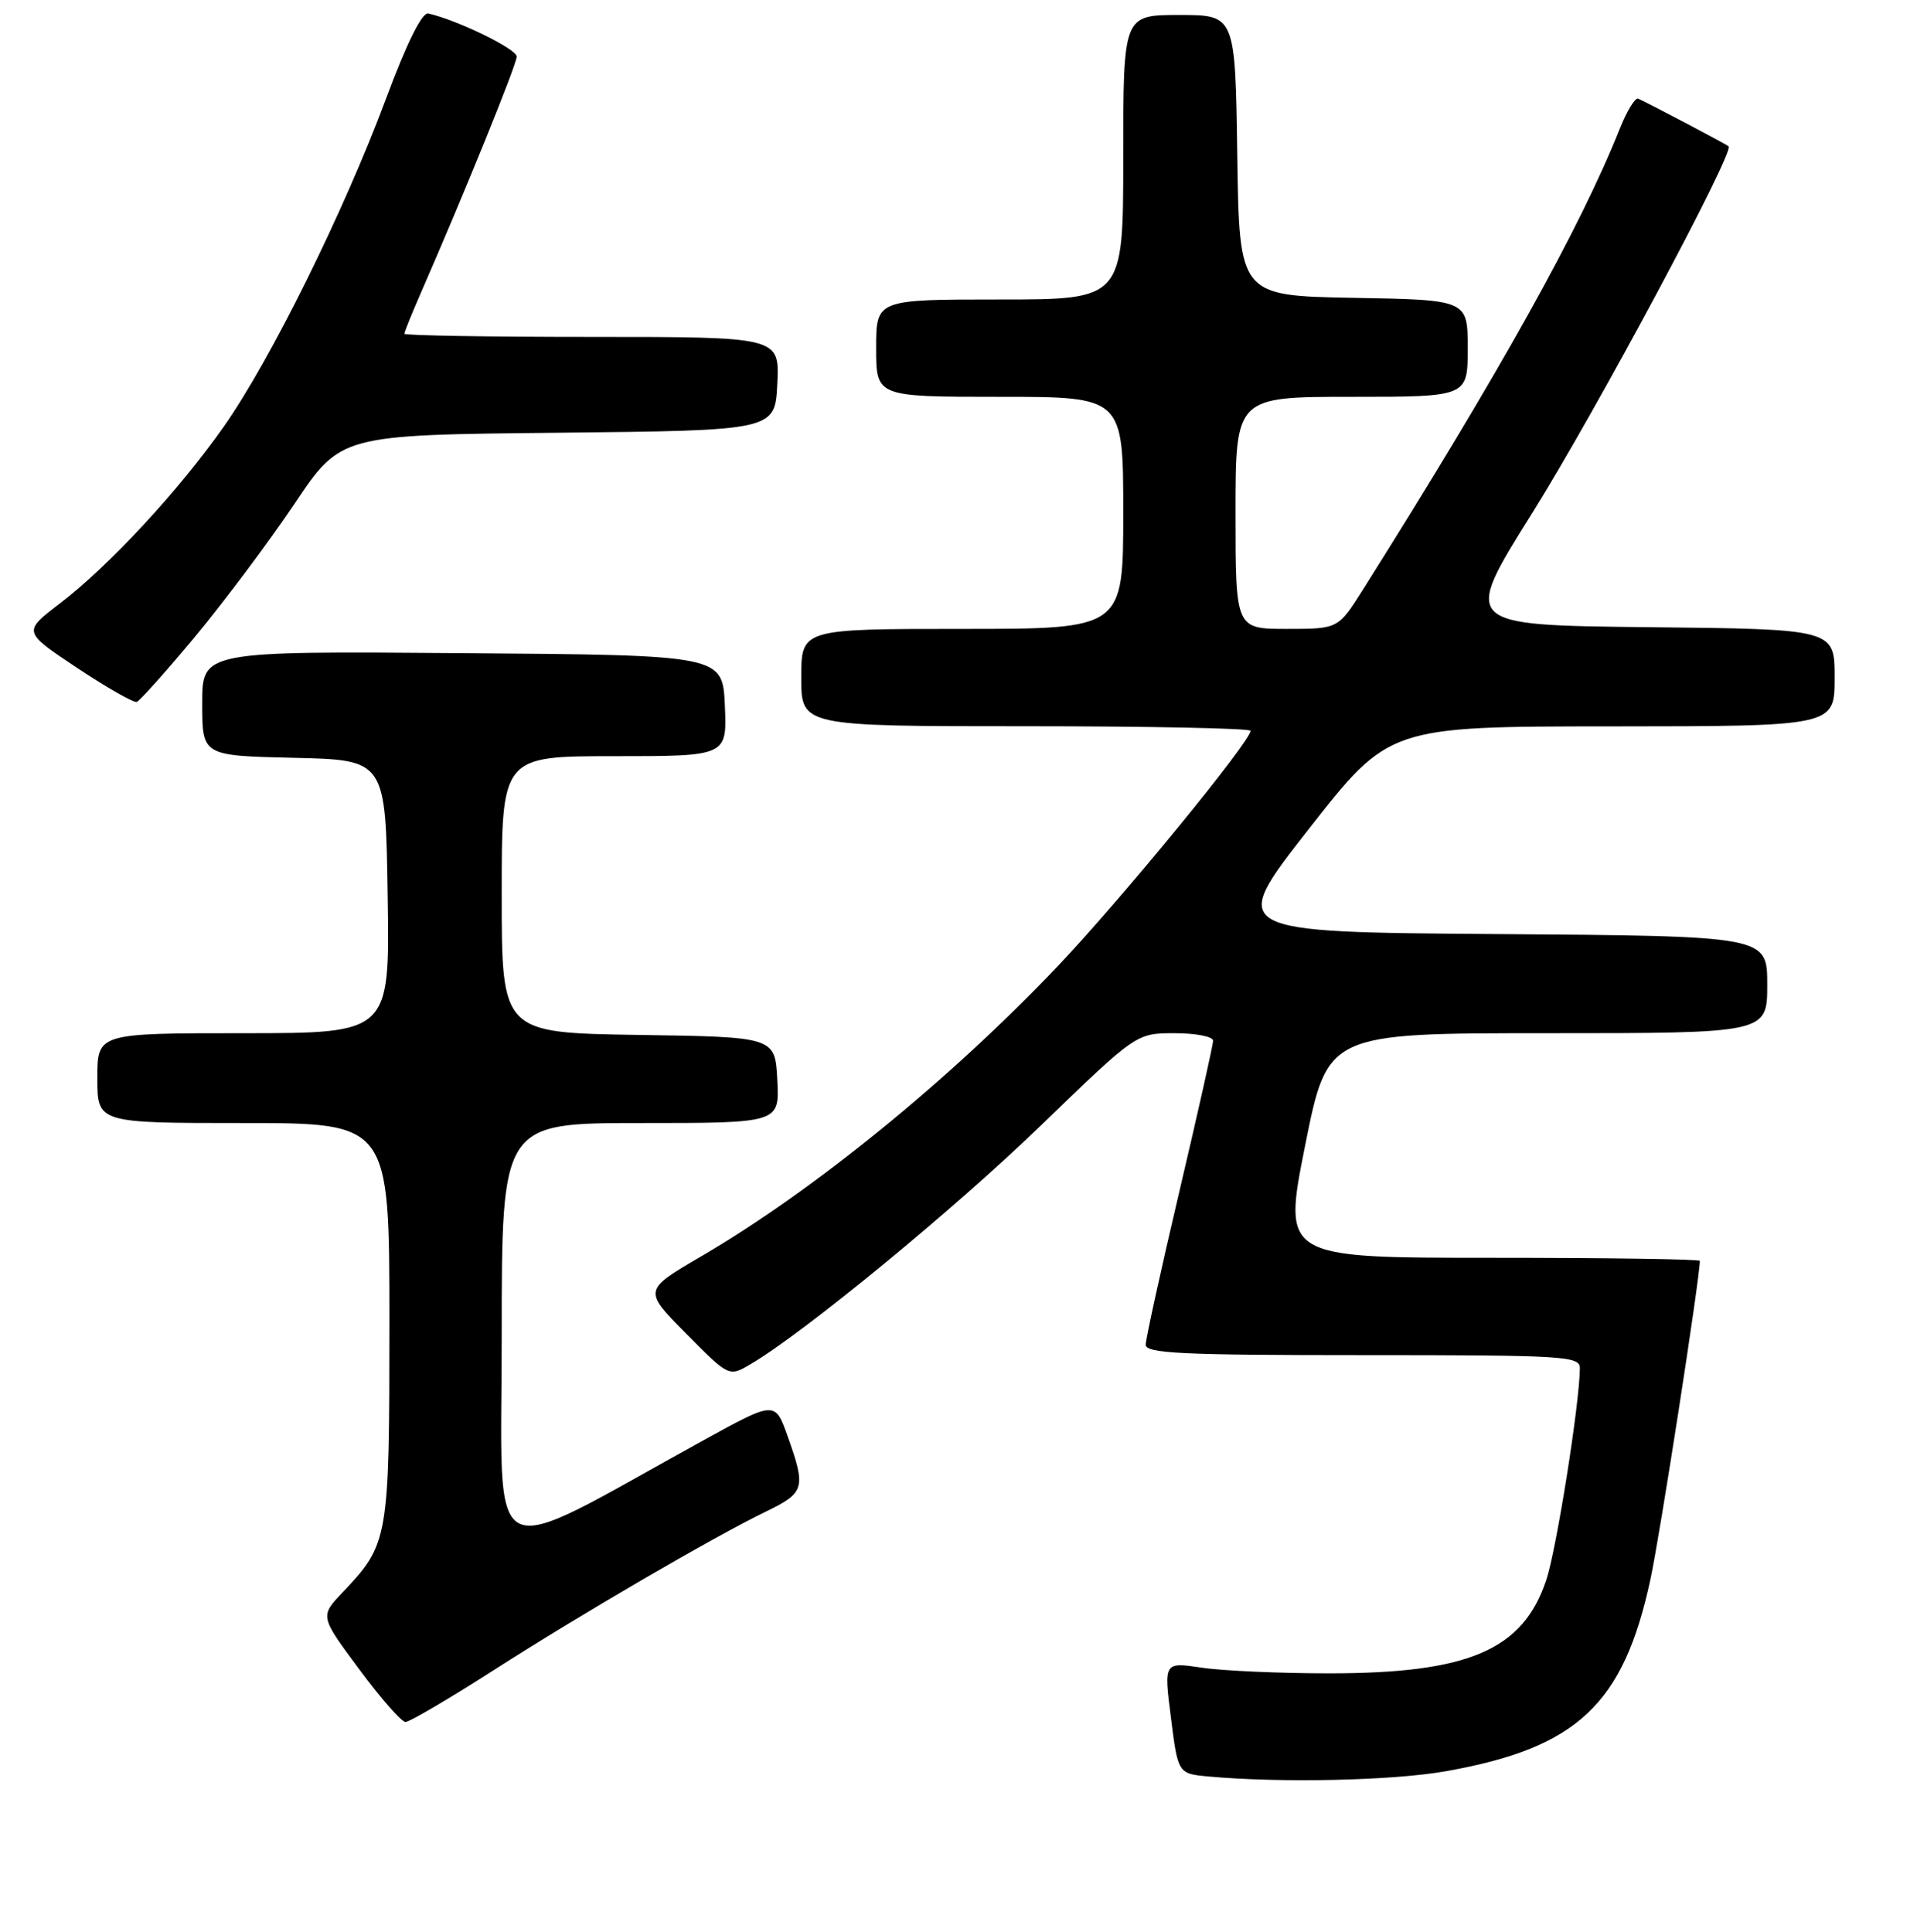 <?xml version="1.0" encoding="UTF-8" standalone="no"?>
<!DOCTYPE svg PUBLIC "-//W3C//DTD SVG 1.1//EN" "http://www.w3.org/Graphics/SVG/1.1/DTD/svg11.dtd" >
<svg xmlns="http://www.w3.org/2000/svg" xmlns:xlink="http://www.w3.org/1999/xlink" version="1.1" viewBox="0 0 256 258">
 <g >
 <path fill="currentColor"
d=" M 193.11 236.57 C 210.62 233.45 216.78 227.68 220.39 211.00 C 221.64 205.28 227.00 170.69 227.00 168.41 C 227.00 168.18 214.47 168.00 199.15 168.00 C 171.30 168.00 171.30 168.00 174.29 153.00 C 177.29 138.00 177.29 138.00 206.64 138.00 C 236.00 138.00 236.00 138.00 236.00 131.51 C 236.00 125.02 236.00 125.02 200.00 124.76 C 164.00 124.50 164.00 124.50 174.75 110.77 C 185.50 97.03 185.50 97.03 215.25 97.02 C 245.00 97.00 245.00 97.00 245.00 90.52 C 245.00 84.03 245.00 84.03 220.12 83.77 C 195.24 83.50 195.24 83.50 204.63 68.50 C 213.11 54.95 231.67 20.28 230.84 19.54 C 230.52 19.26 220.38 13.91 218.77 13.18 C 218.37 13.00 217.27 14.79 216.32 17.17 C 211.02 30.48 200.28 49.75 182.01 78.75 C 178.70 84.00 178.70 84.00 171.85 84.00 C 165.00 84.00 165.00 84.00 165.00 68.50 C 165.00 53.00 165.00 53.00 180.50 53.00 C 196.00 53.00 196.00 53.00 196.00 46.53 C 196.00 40.05 196.00 40.05 180.75 39.78 C 165.50 39.50 165.50 39.50 165.23 20.75 C 164.96 2.00 164.96 2.00 157.48 2.00 C 150.00 2.00 150.00 2.00 150.00 21.00 C 150.00 40.00 150.00 40.00 133.50 40.00 C 117.00 40.00 117.00 40.00 117.00 46.50 C 117.00 53.00 117.00 53.00 133.50 53.00 C 150.00 53.00 150.00 53.00 150.00 68.50 C 150.00 84.00 150.00 84.00 128.50 84.00 C 107.00 84.00 107.00 84.00 107.00 90.50 C 107.00 97.00 107.00 97.00 137.00 97.00 C 153.50 97.00 167.00 97.28 167.00 97.61 C 167.00 99.04 149.76 120.09 141.26 129.04 C 126.83 144.23 108.62 159.05 93.70 167.77 C 85.89 172.33 85.89 172.33 91.62 178.12 C 97.35 183.91 97.35 183.91 100.24 182.20 C 107.37 178.01 127.51 161.45 139.08 150.25 C 151.75 138.00 151.75 138.00 156.87 138.00 C 159.69 138.00 162.00 138.45 162.00 139.00 C 162.00 139.55 159.97 148.60 157.50 159.11 C 155.03 169.62 153.00 178.84 153.00 179.61 C 153.00 180.77 157.89 181.00 182.00 181.00 C 208.96 181.00 211.00 181.12 210.98 182.75 C 210.93 187.59 207.86 206.89 206.50 211.01 C 203.38 220.39 196.15 223.50 177.50 223.50 C 170.90 223.50 163.23 223.16 160.46 222.74 C 155.42 221.99 155.42 221.99 156.37 229.44 C 157.31 236.90 157.31 236.90 161.41 237.28 C 171.08 238.16 186.06 237.83 193.11 236.57 Z  M 65.81 223.15 C 77.75 215.50 95.17 205.35 102.31 201.88 C 107.48 199.37 107.65 198.76 105.17 191.81 C 103.50 187.12 103.50 187.12 94.00 192.34 C 64.16 208.77 67.00 210.23 67.00 178.44 C 67.00 150.00 67.00 150.00 85.55 150.00 C 104.10 150.00 104.10 150.00 103.80 144.25 C 103.50 138.50 103.50 138.50 85.25 138.23 C 67.00 137.95 67.00 137.95 67.00 119.48 C 67.00 101.00 67.00 101.00 82.05 101.00 C 97.09 101.00 97.09 101.00 96.80 94.25 C 96.50 87.50 96.50 87.50 61.75 87.24 C 27.00 86.97 27.00 86.97 27.00 93.96 C 27.00 100.94 27.00 100.94 39.25 101.22 C 51.50 101.50 51.50 101.50 51.77 119.75 C 52.05 138.00 52.05 138.00 32.52 138.00 C 13.00 138.00 13.00 138.00 13.00 144.00 C 13.00 150.00 13.00 150.00 32.50 150.00 C 52.00 150.00 52.00 150.00 52.00 176.55 C 52.00 205.64 51.90 206.20 45.75 212.69 C 42.72 215.88 42.72 215.88 47.96 222.94 C 50.83 226.82 53.62 230.00 54.15 230.00 C 54.68 230.00 59.93 226.92 65.81 223.15 Z  M 26.08 85.00 C 29.96 80.32 35.92 72.36 39.32 67.30 C 45.50 58.09 45.50 58.09 74.50 57.80 C 103.50 57.50 103.50 57.50 103.80 51.25 C 104.10 45.00 104.10 45.00 79.05 45.00 C 65.27 45.00 54.00 44.81 54.00 44.58 C 54.00 44.35 54.95 41.99 56.11 39.33 C 61.98 25.91 69.00 8.61 69.00 7.56 C 69.00 6.54 61.13 2.70 57.20 1.80 C 56.37 1.61 54.34 5.68 51.53 13.23 C 45.90 28.33 36.13 48.08 29.90 56.96 C 23.87 65.54 14.53 75.62 7.97 80.62 C 3.05 84.38 3.05 84.38 10.27 89.19 C 14.25 91.83 17.84 93.88 18.26 93.75 C 18.67 93.61 22.19 89.67 26.08 85.00 Z "/>
</g>
</svg>